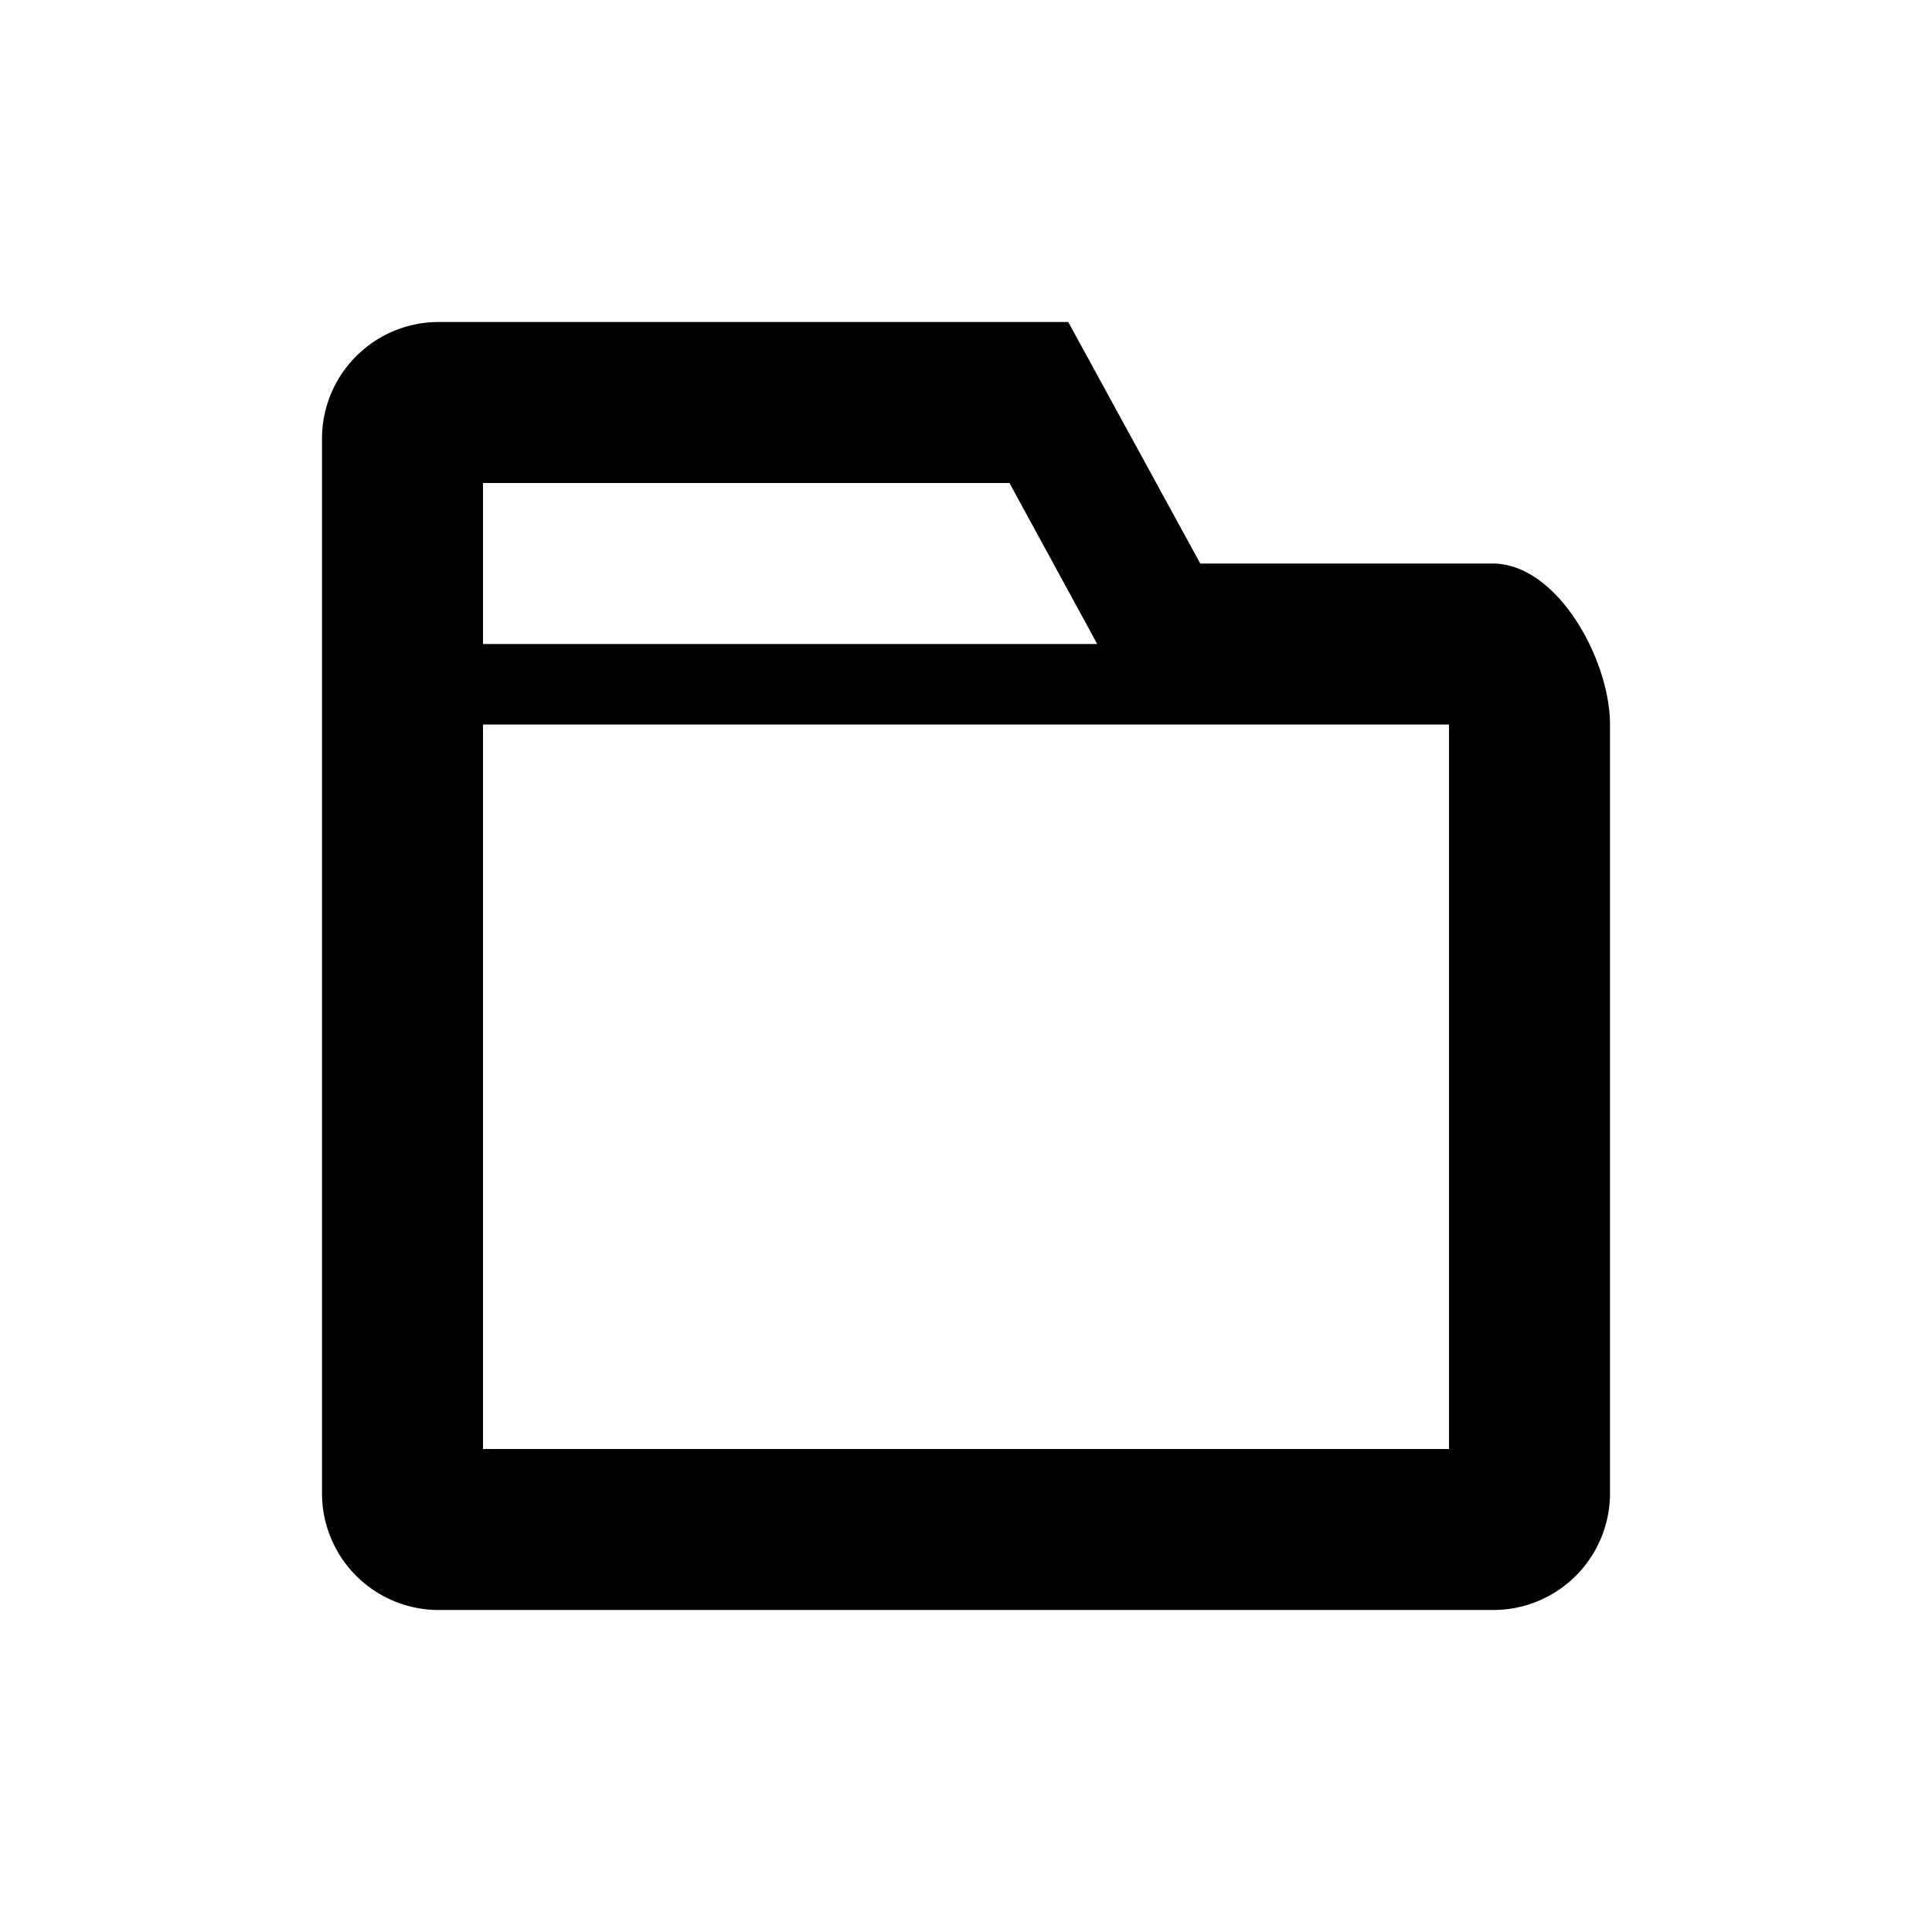 <svg xmlns="http://www.w3.org/2000/svg" viewBox="0 0 24 24">
  <title>24</title>
  <g id="folder">
    <path id="shape" d="M18.54,7H14.91L13.27,4H5.45A1.45,1.45,0,0,0,4,5.45v13.1A1.45,1.45,0,0,0,5.45,20h13.1A1.45,1.45,0,0,0,20,18.55V9C20,8.2,19.35,7,18.54,7Zm-6-1,1.09,2H6V6ZM6,18V9H18v9Z"/>
  </g>
</svg>
